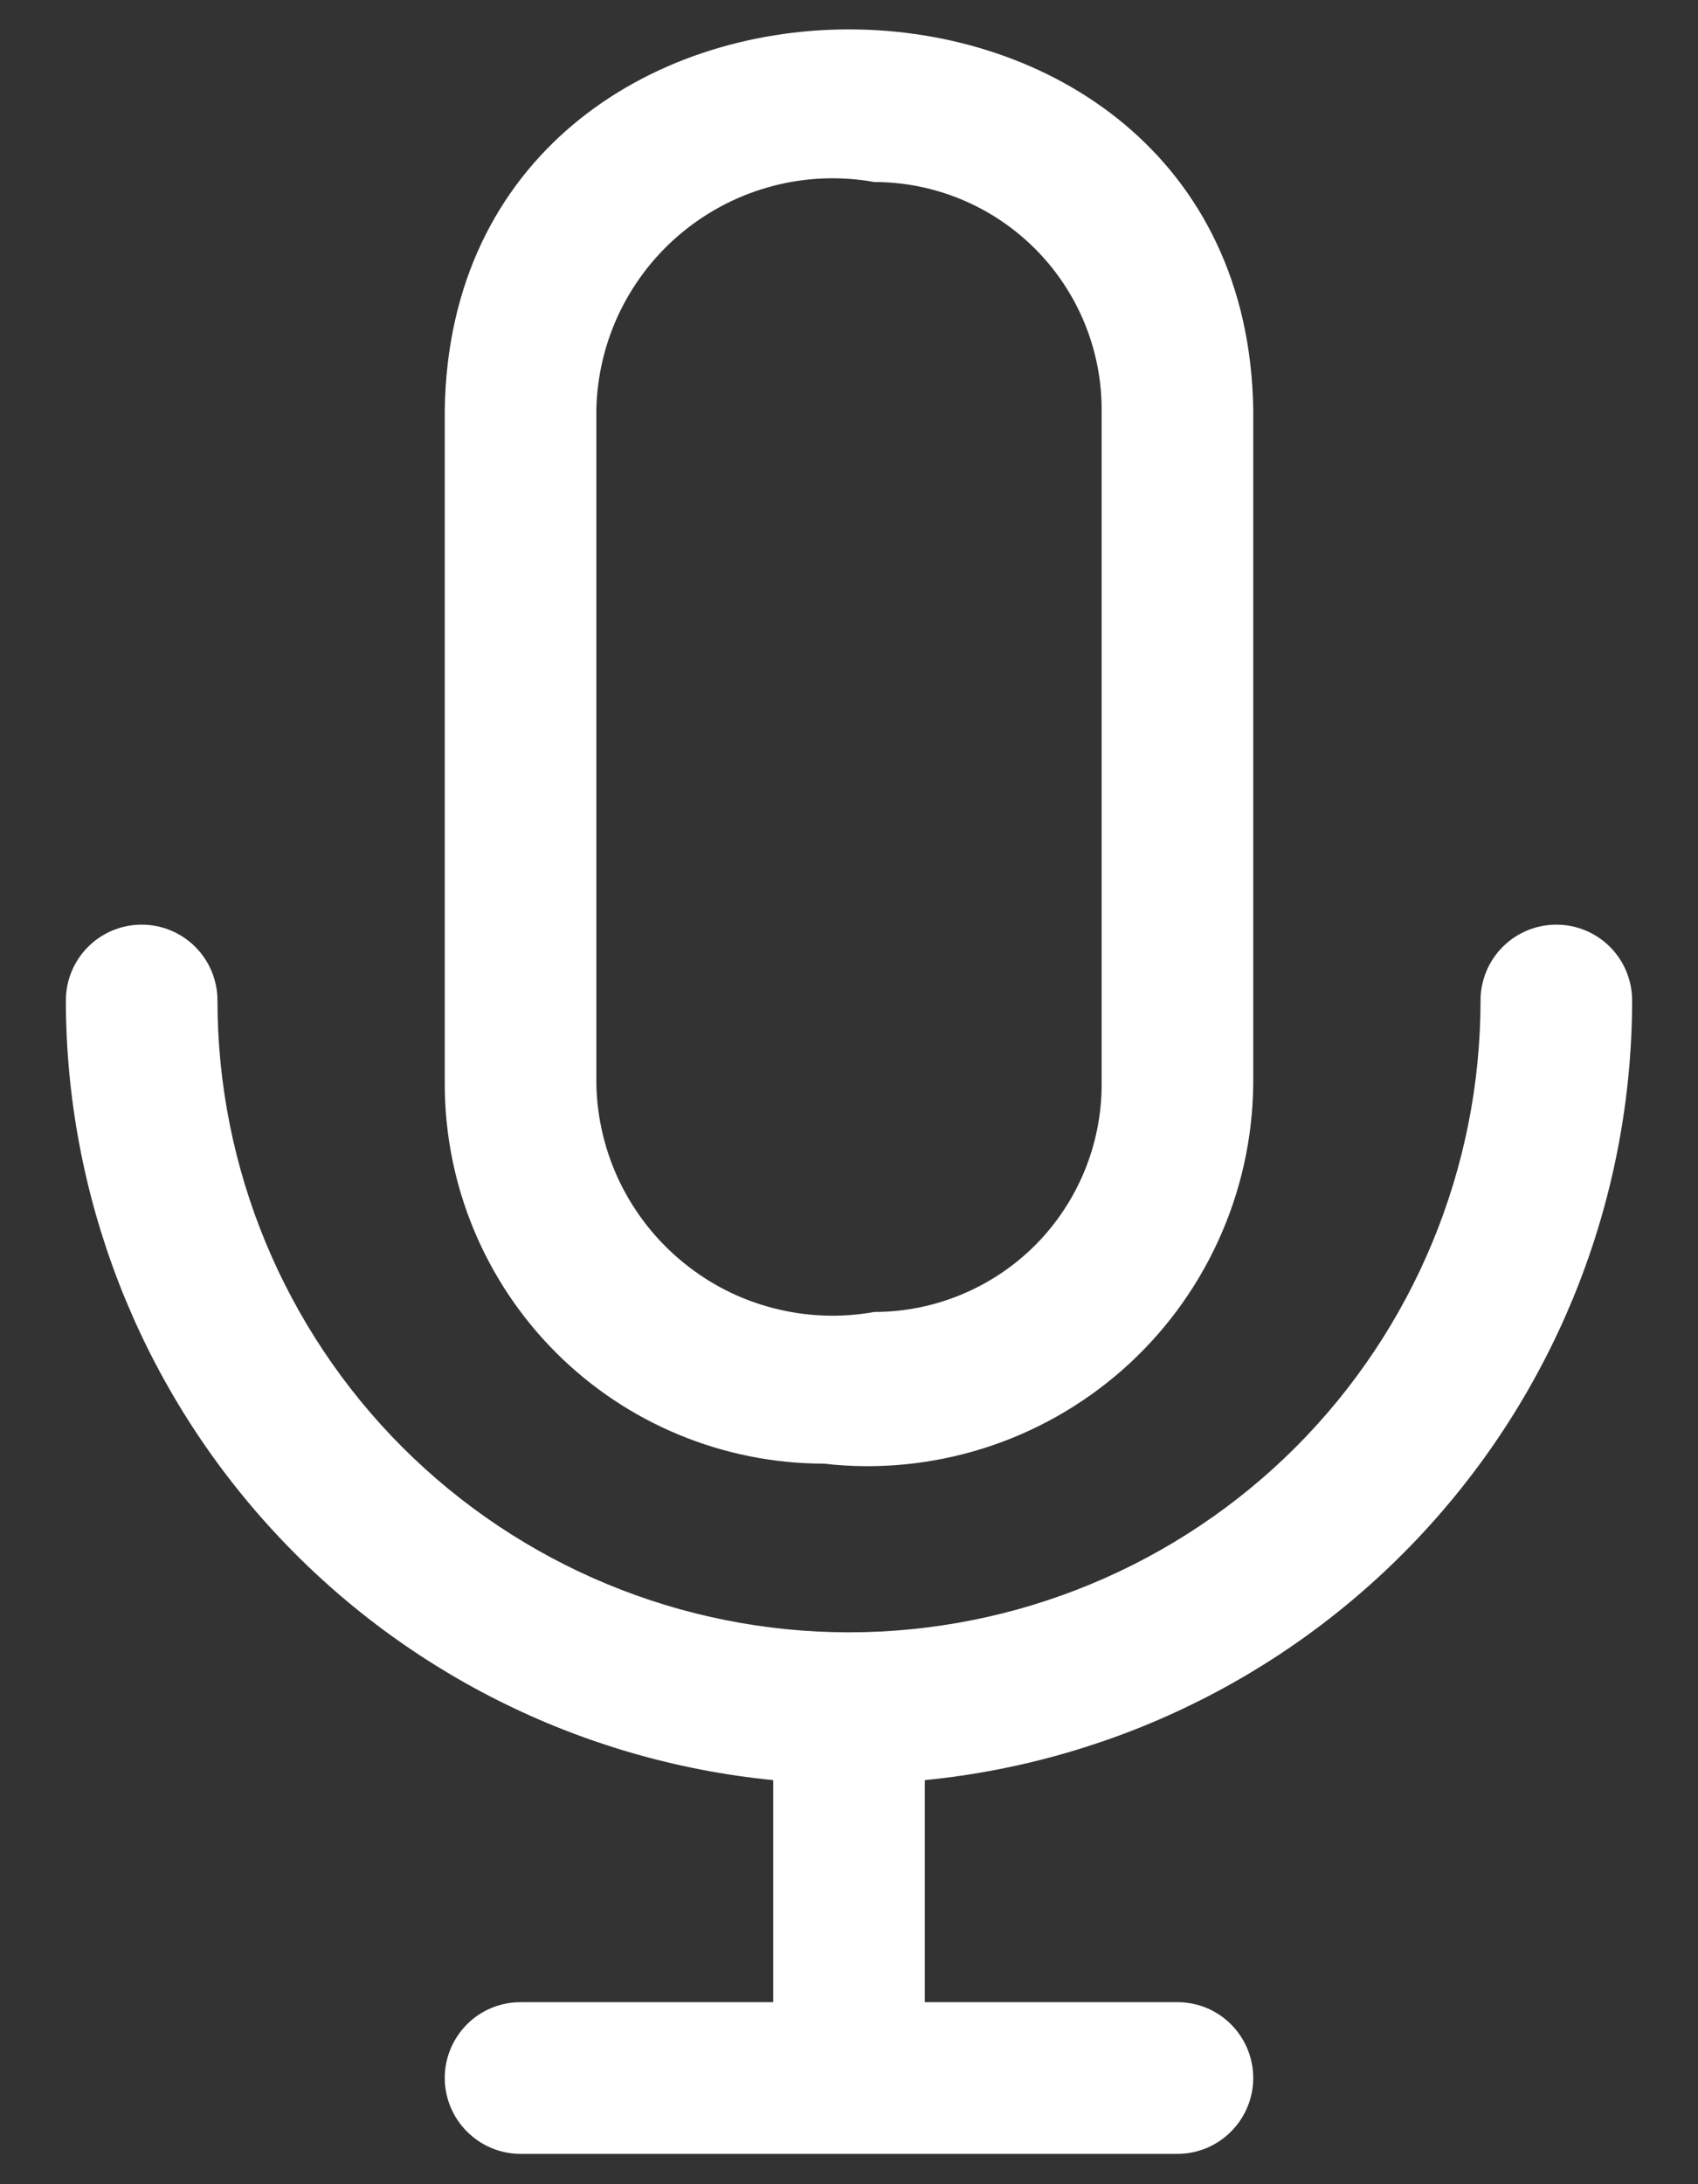 <svg width="14" height="18" viewBox="0 0 14 18" fill="none" xmlns="http://www.w3.org/2000/svg">
<rect x="0" y="0" width="14" height="18" fill="#333333" stroke="none"/>
<path d="M6.792 12.062C7.234 12.113 7.682 12.07 8.107 11.936C8.531 11.803 8.923 11.581 9.257 11.287C9.591 10.992 9.859 10.631 10.044 10.226C10.23 9.822 10.328 9.382 10.333 8.937V3.375C10.268 -0.801 3.733 -0.803 3.667 3.375V8.937C3.668 9.766 3.998 10.56 4.583 11.146C5.169 11.732 5.963 12.061 6.792 12.062ZM4.917 3.375C4.923 3.094 4.99 2.817 5.113 2.564C5.237 2.311 5.413 2.088 5.631 1.91C5.849 1.732 6.102 1.603 6.375 1.532C6.647 1.461 6.931 1.45 7.208 1.5C7.705 1.5 8.182 1.698 8.534 2.05C8.885 2.401 9.083 2.878 9.083 3.375V8.937C9.083 9.434 8.885 9.911 8.534 10.263C8.182 10.614 7.705 10.812 7.208 10.812C6.931 10.862 6.647 10.851 6.375 10.78C6.102 10.71 5.849 10.581 5.631 10.402C5.413 10.224 5.237 10.001 5.113 9.748C4.99 9.495 4.923 9.219 4.917 8.937V3.375Z" fill="white"/>
<path d="M13.457 8.245C13.457 8.079 13.391 7.92 13.274 7.803C13.157 7.686 12.998 7.62 12.832 7.62C12.666 7.62 12.507 7.686 12.39 7.803C12.273 7.92 12.207 8.079 12.207 8.245C12.207 9.626 11.658 10.95 10.682 11.927C9.705 12.903 8.381 13.452 7 13.452C5.619 13.452 4.295 12.903 3.318 11.927C2.342 10.95 1.793 9.626 1.793 8.245C1.793 8.079 1.727 7.92 1.61 7.803C1.493 7.686 1.334 7.62 1.168 7.62C1.002 7.62 0.843 7.686 0.726 7.803C0.609 7.92 0.543 8.079 0.543 8.245C0.545 9.849 1.143 11.394 2.221 12.581C3.299 13.769 4.779 14.513 6.375 14.67V16.5H4.292C4.126 16.5 3.967 16.565 3.85 16.683C3.733 16.8 3.667 16.959 3.667 17.125C3.667 17.29 3.733 17.449 3.85 17.566C3.967 17.684 4.126 17.75 4.292 17.75H9.708C9.874 17.75 10.033 17.684 10.15 17.566C10.267 17.449 10.333 17.29 10.333 17.125C10.333 16.959 10.267 16.8 10.15 16.683C10.033 16.565 9.874 16.5 9.708 16.5H7.625V14.67C9.221 14.513 10.701 13.769 11.779 12.581C12.857 11.394 13.455 9.849 13.457 8.245Z" fill="white"/>
</svg>
